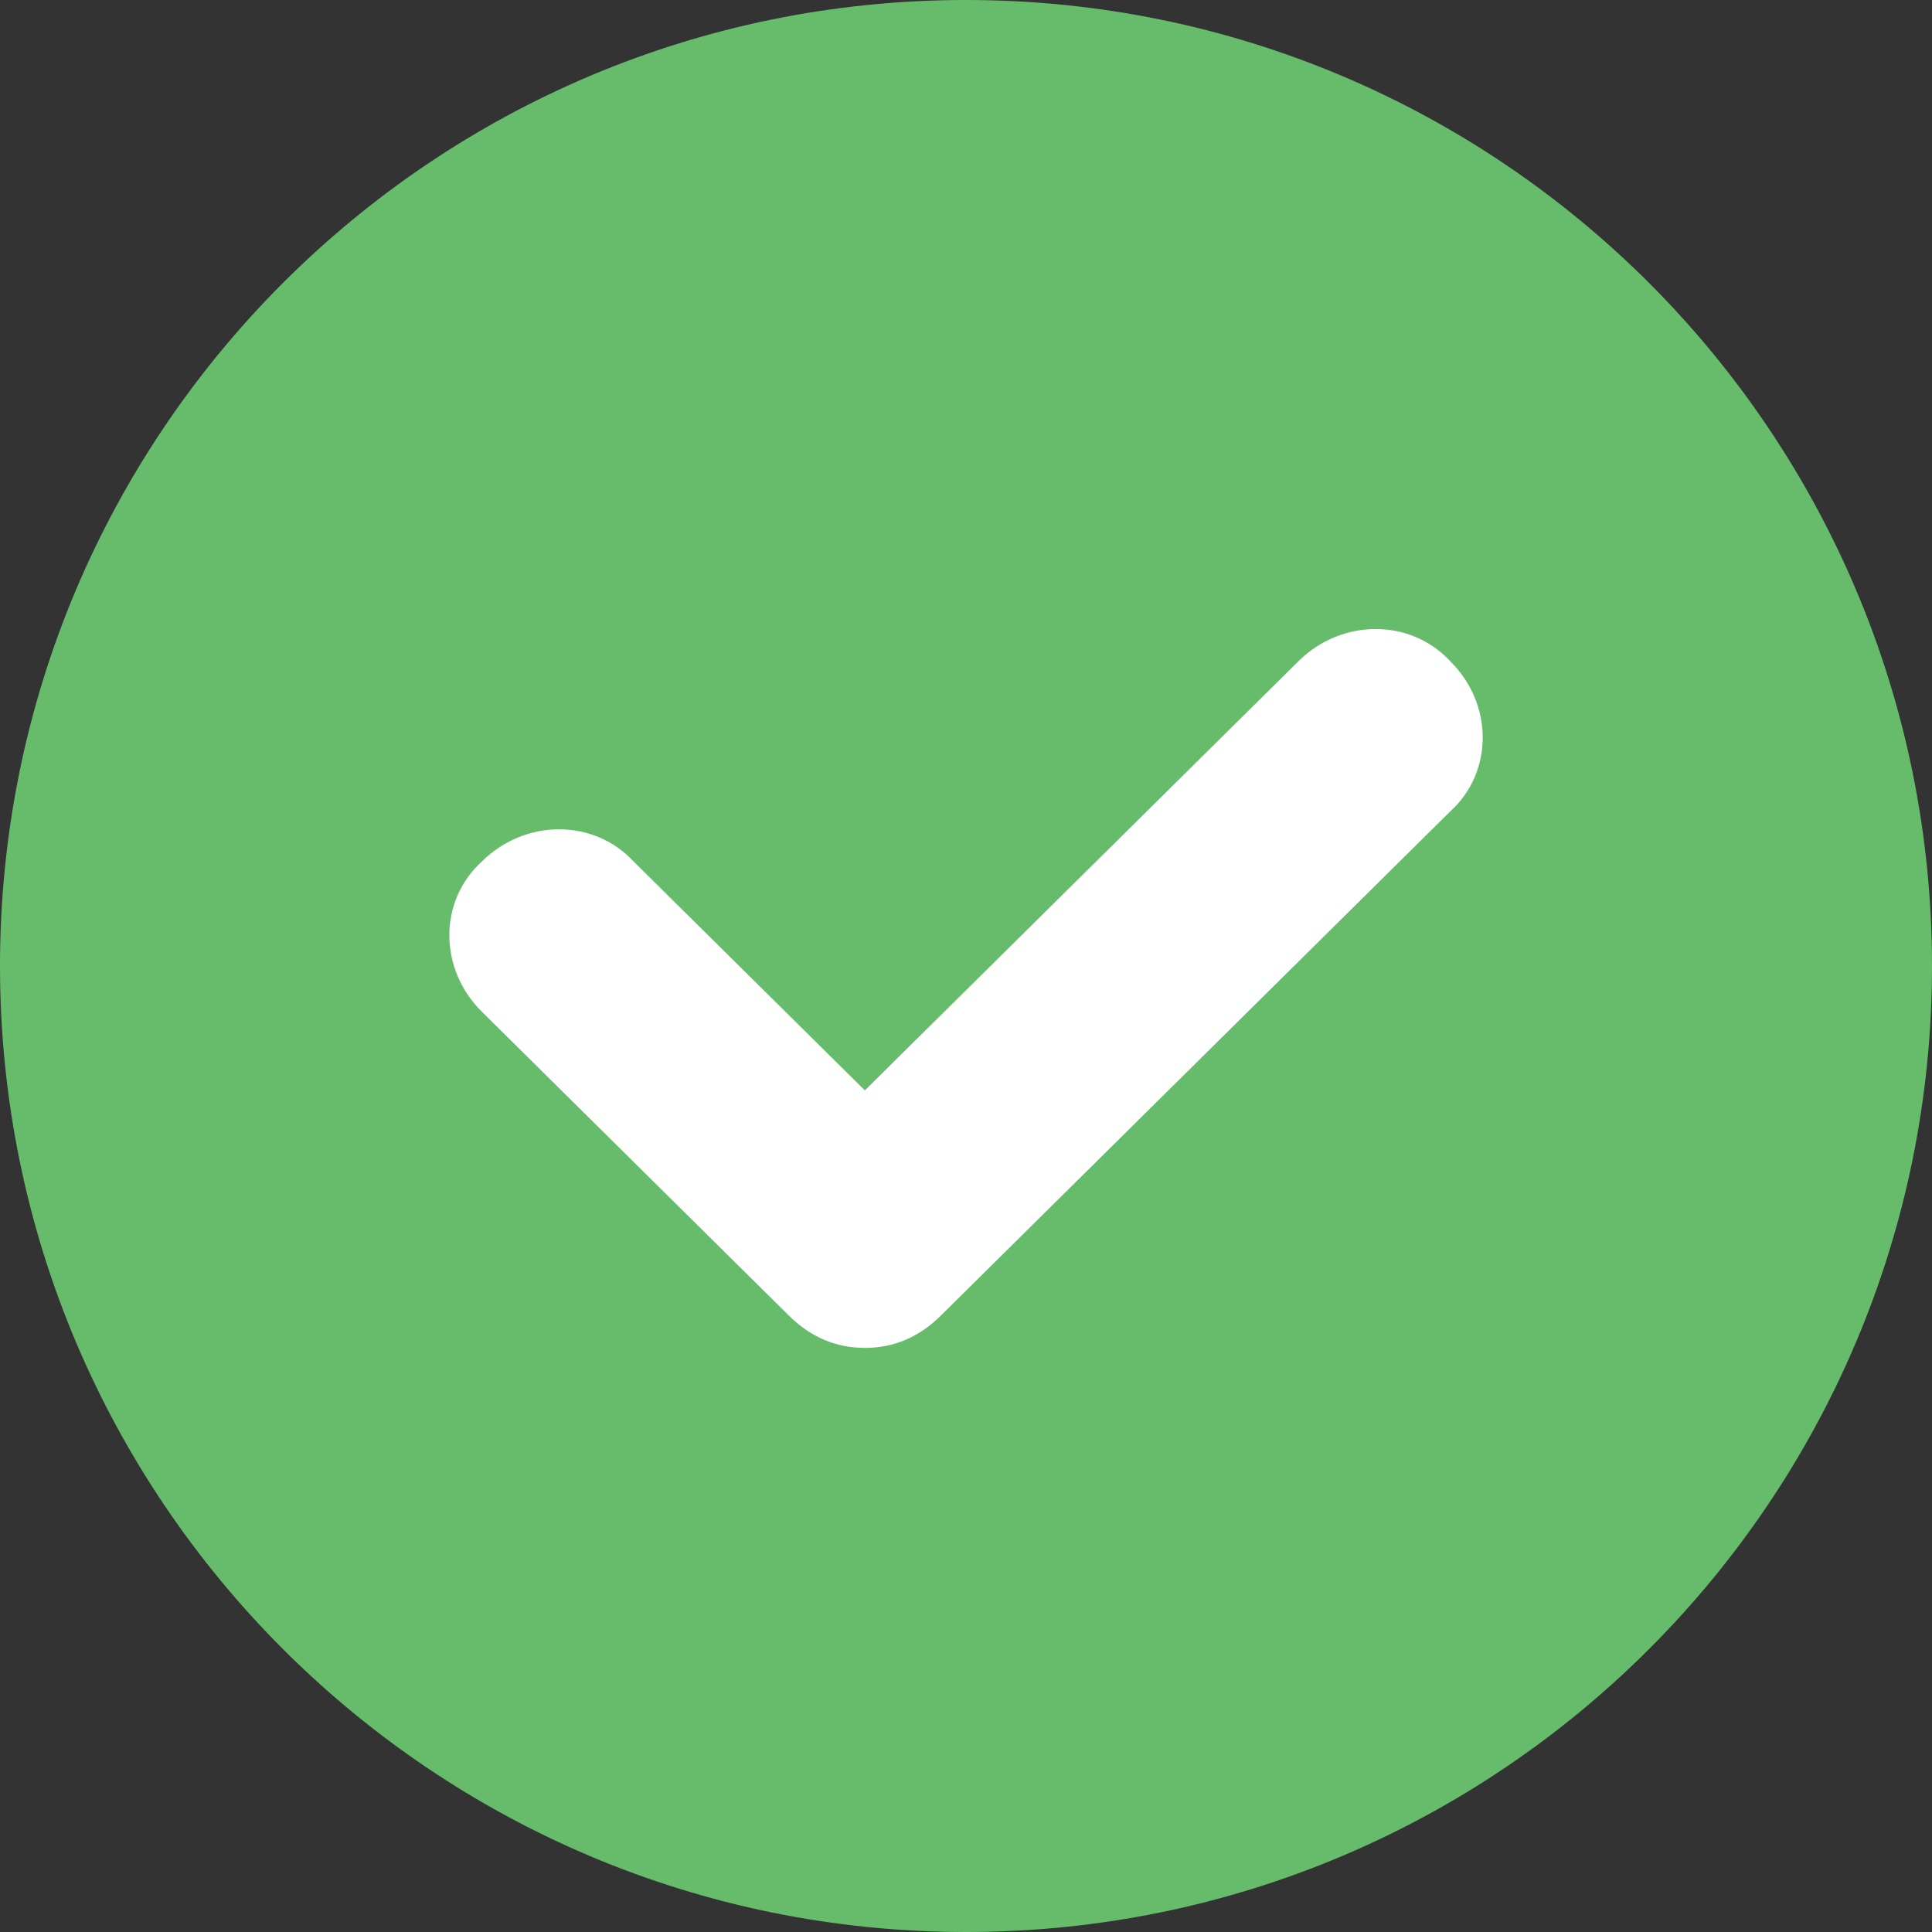 <svg width="64" height="64" viewBox="0 0 64 64" fill="none" xmlns="http://www.w3.org/2000/svg">
    <rect x="0" y="0" width="64" height="64" fill="#333333" stroke="none"/>
    <path d="M32 64c17.673 0 32-14.327 32-32C64 14.327 49.673 0 32 0 14.327 0 0 14.327 0 32c0 17.673 14.327 32 32 32z" fill="#66BC6B"/>
    <path d="M28.65 44.65c-.958 0-1.796-.355-2.514-1.066l-10.174-10.07c-1.436-1.422-1.436-3.673 0-4.976 1.436-1.422 3.71-1.422 5.027 0l7.66 7.582 14.364-14.217c1.436-1.421 3.71-1.421 5.027 0 1.436 1.422 1.436 3.673 0 4.976L31.163 43.584c-.718.711-1.556 1.067-2.513 1.067z" fill="#fff"/>
</svg>

